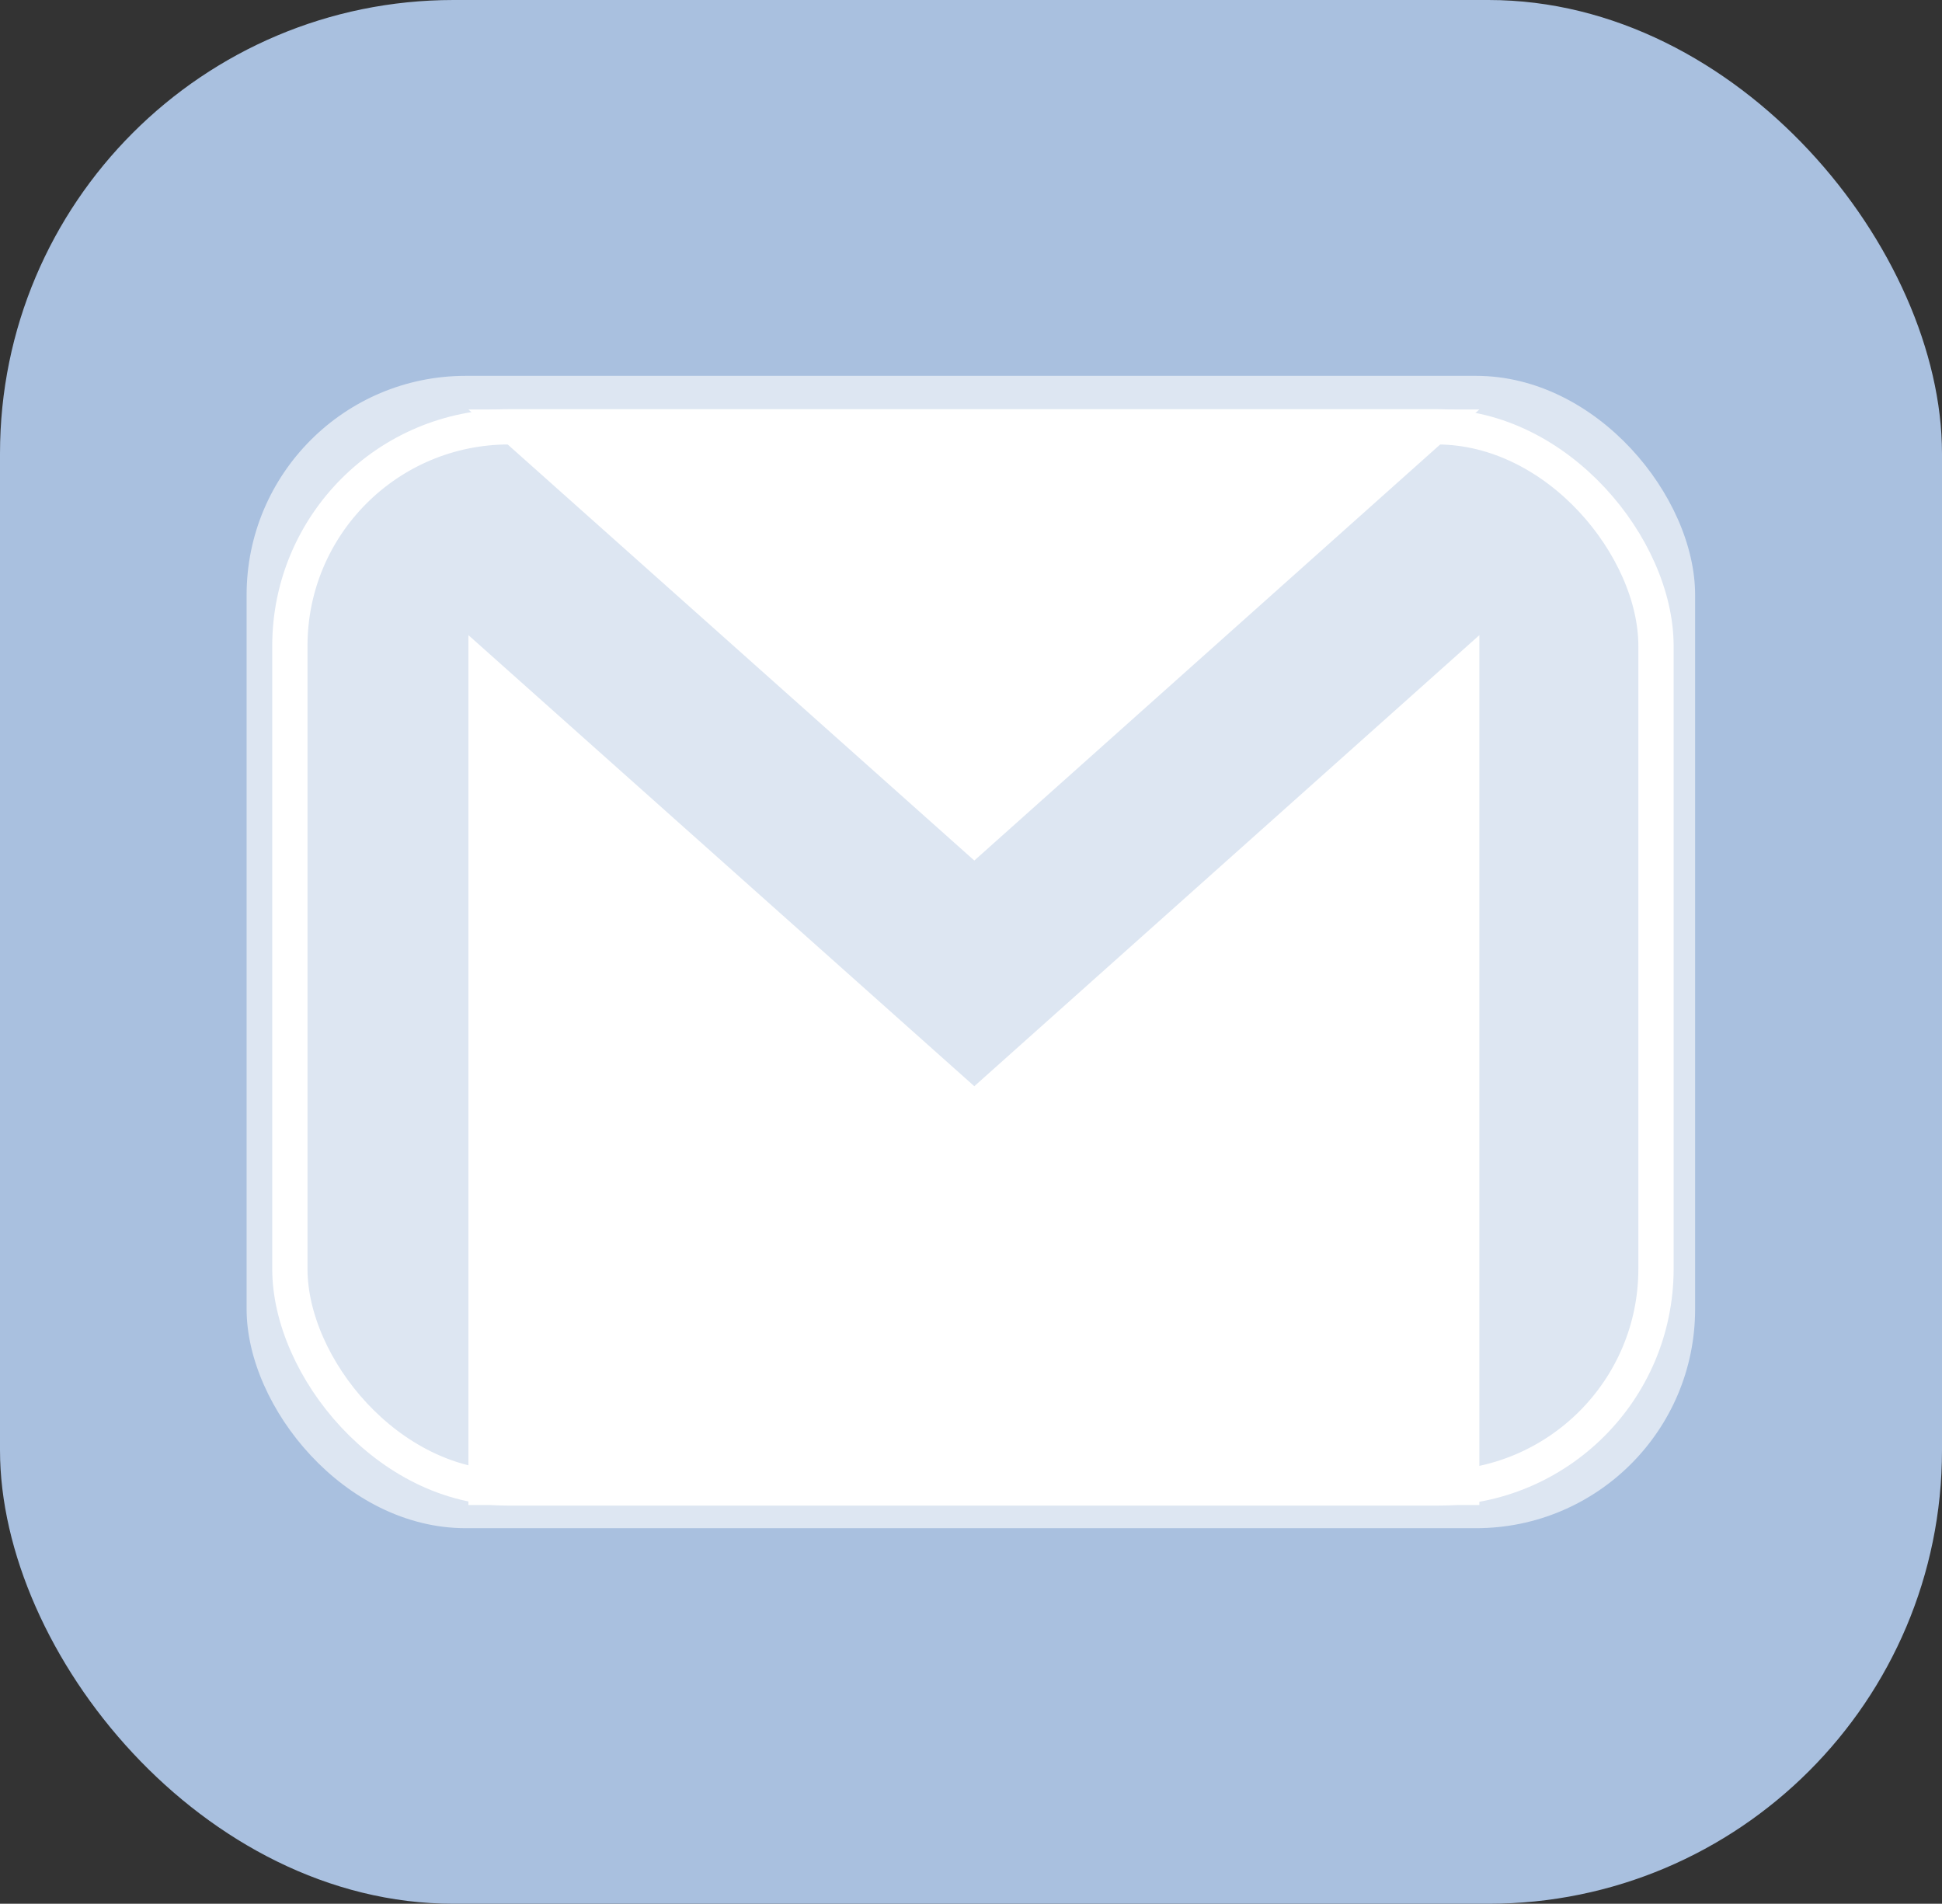 <svg xmlns="http://www.w3.org/2000/svg" viewBox="0 0 70.48 69.09"><rect x="0" y="0" width="70.48" height="69.09" fill="#333333" stroke="none"/><defs><style>.cls-1{fill:#a9c0df;}.cls-2,.cls-3{fill:#fff;}.cls-2{opacity:0.6;}.cls-4{fill:none;stroke:#fff;stroke-miterlimit:10;stroke-width:1.28px;}</style></defs><title>Recurso 24</title><g id="Capa_2" data-name="Capa 2"><g id="Capa_2-2" data-name="Capa 2"><rect class="cls-1" width="70.48" height="69.09" rx="16.46"/><rect class="cls-2" x="8.95" y="13.64" width="52.57" height="41.82" rx="7.95"/><g id="layer1"><g id="g7827"><path id="path5220" class="cls-3" d="M53.69,14.86,35.36,31.23,17,14.86Z"/></g></g><g id="g7827-2" data-name="g7827"><path id="path5220-2" data-name="path5220" class="cls-3" d="M53.69,54.62H17"/><path id="path5220-3" data-name="path5220" class="cls-3" d="M17,54.62V23.05L35.36,39.42,53.69,23.05V54.62Z"/></g><rect class="cls-4" x="10.52" y="15.49" width="49.58" height="38.51" rx="7.95"/></g></g></svg>